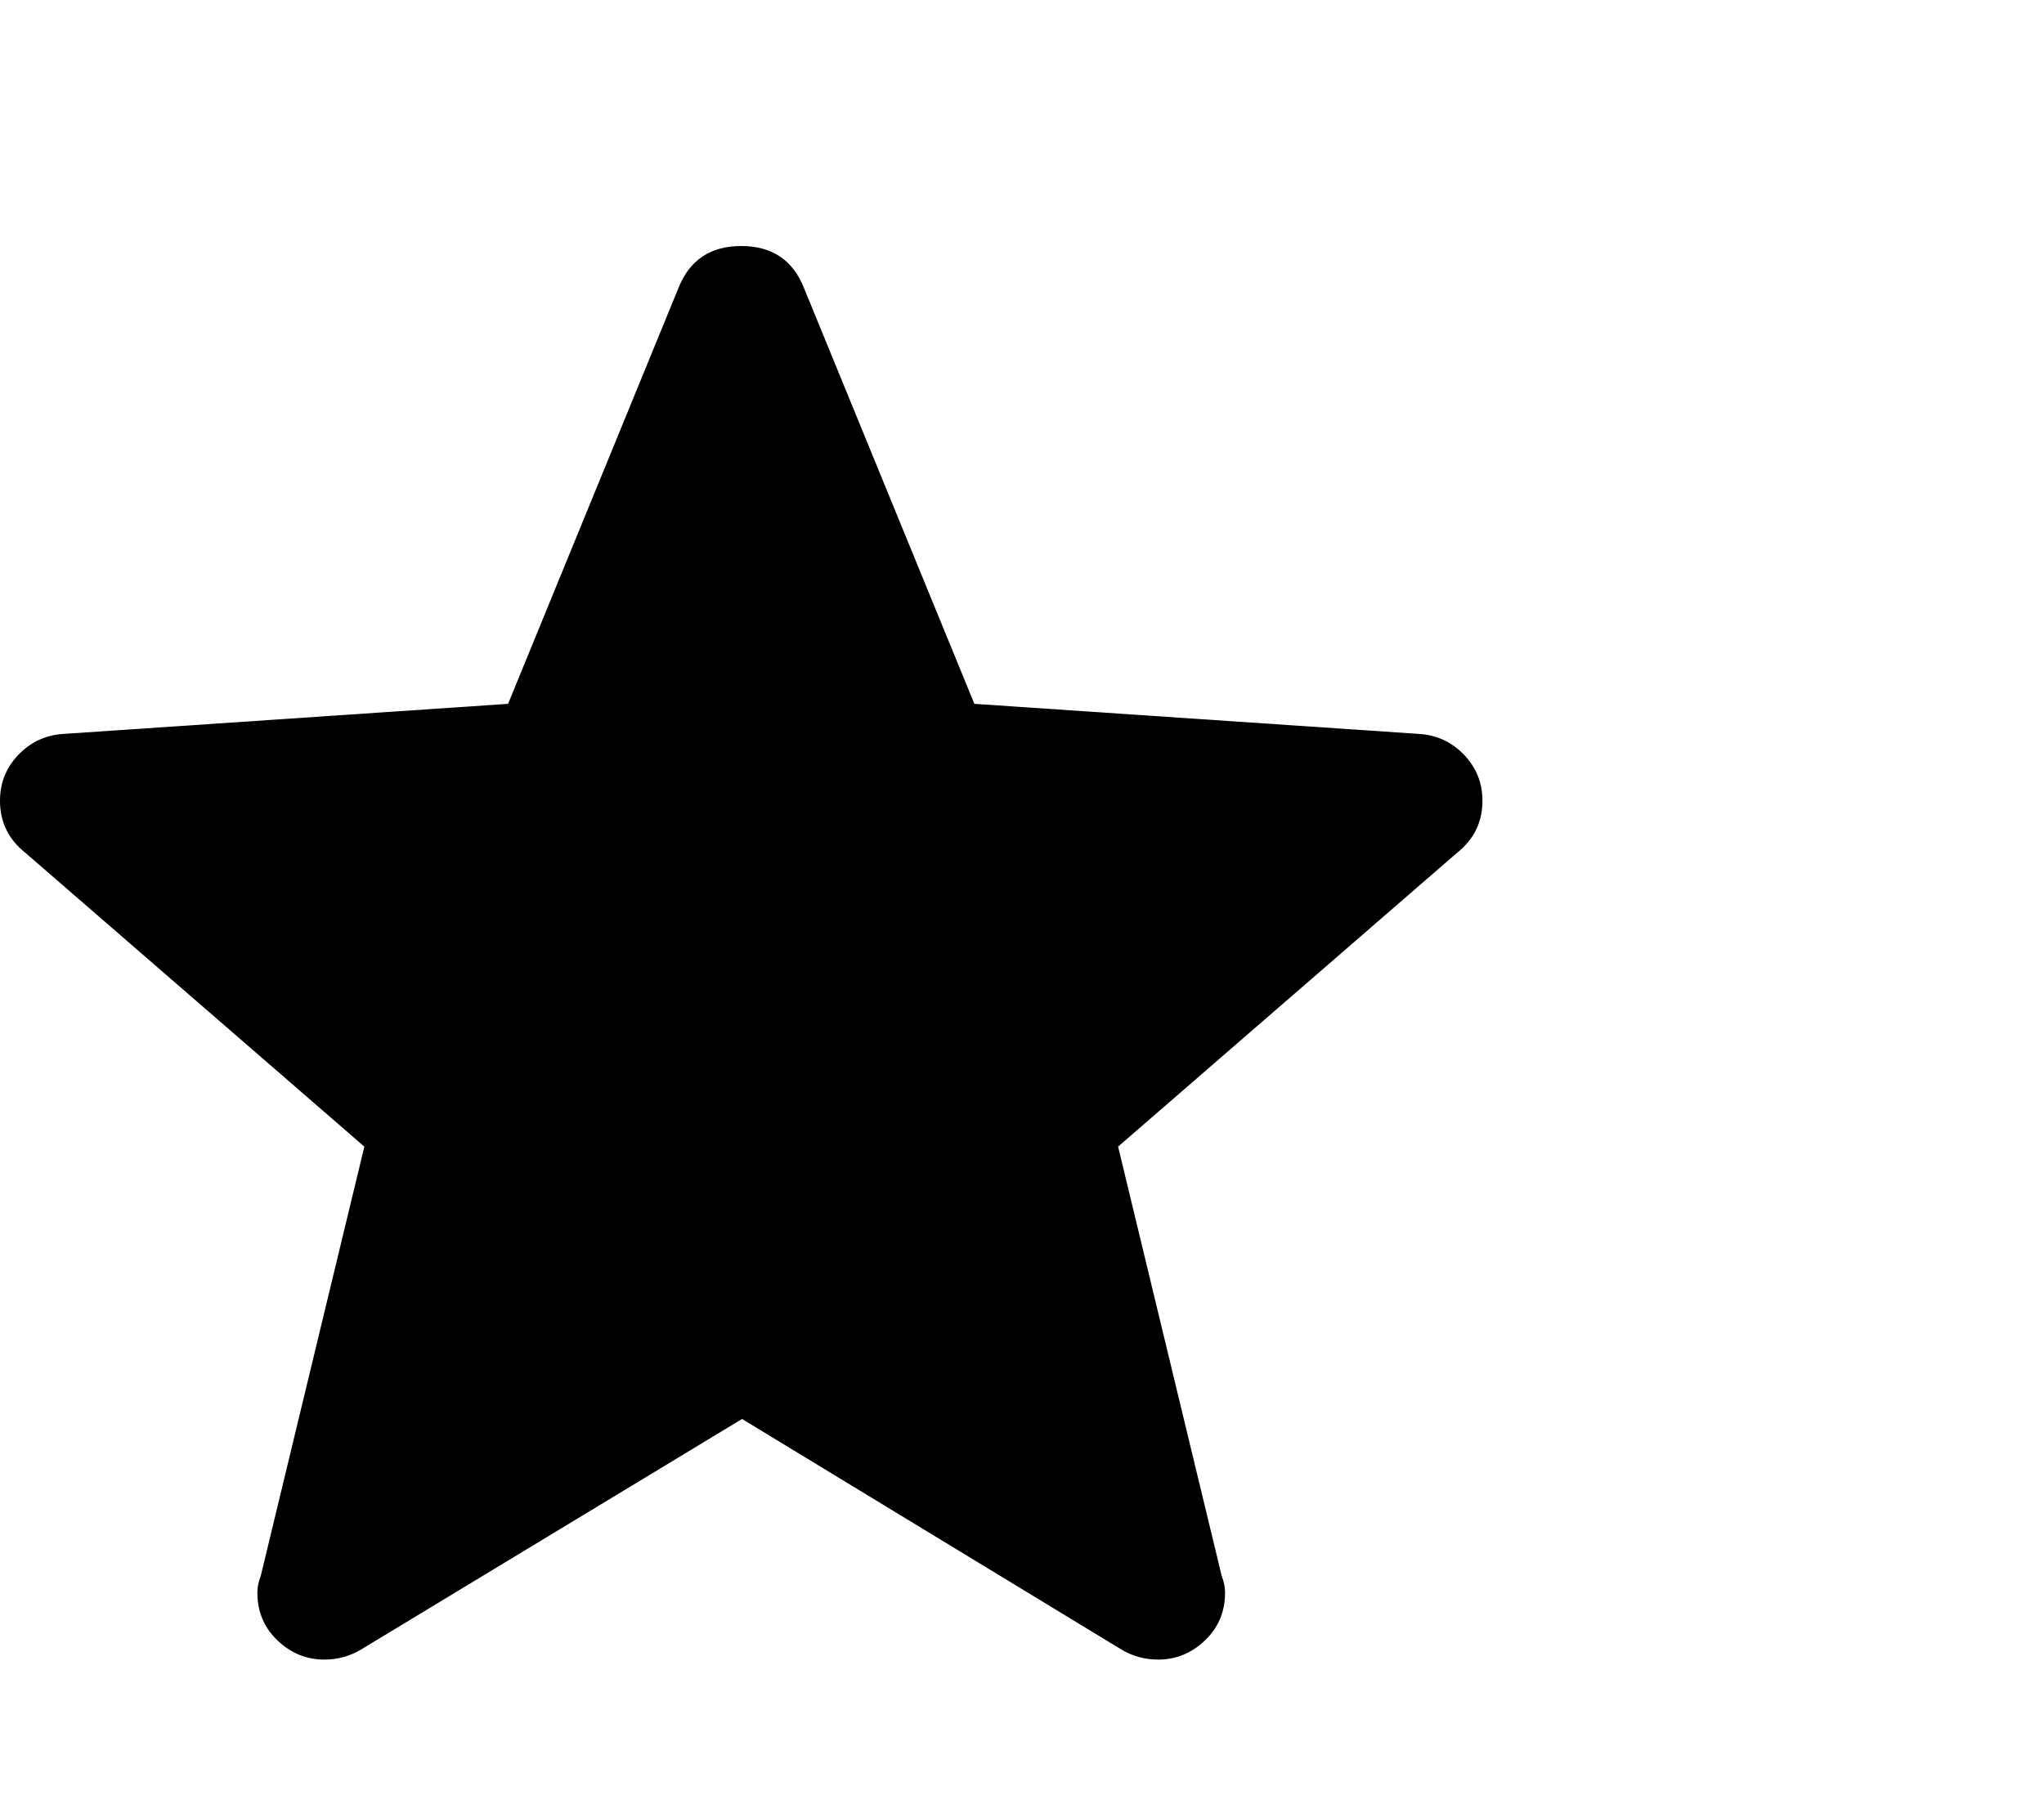 <svg viewBox="0 0 1223 1074.237" xmlns="http://www.w3.org/2000/svg"><path d="M849 439.237q16 1 27 12.5t11 27.5q0 19-15 31l-203 176 62 257q2 5 2 10 0 17-12 28.5t-28 11.5q-12 0-22-6l-227-138-228 138q-10 6-22 6-16 0-28-11.5t-12-28.5q0-5 2-10l62-257-203-176q-15-12-15-31 0-16 11-27.5t27-12.5l266-18 102-249q10-25 37.5-25t37.5 25l102 249 266 18z"/></svg>